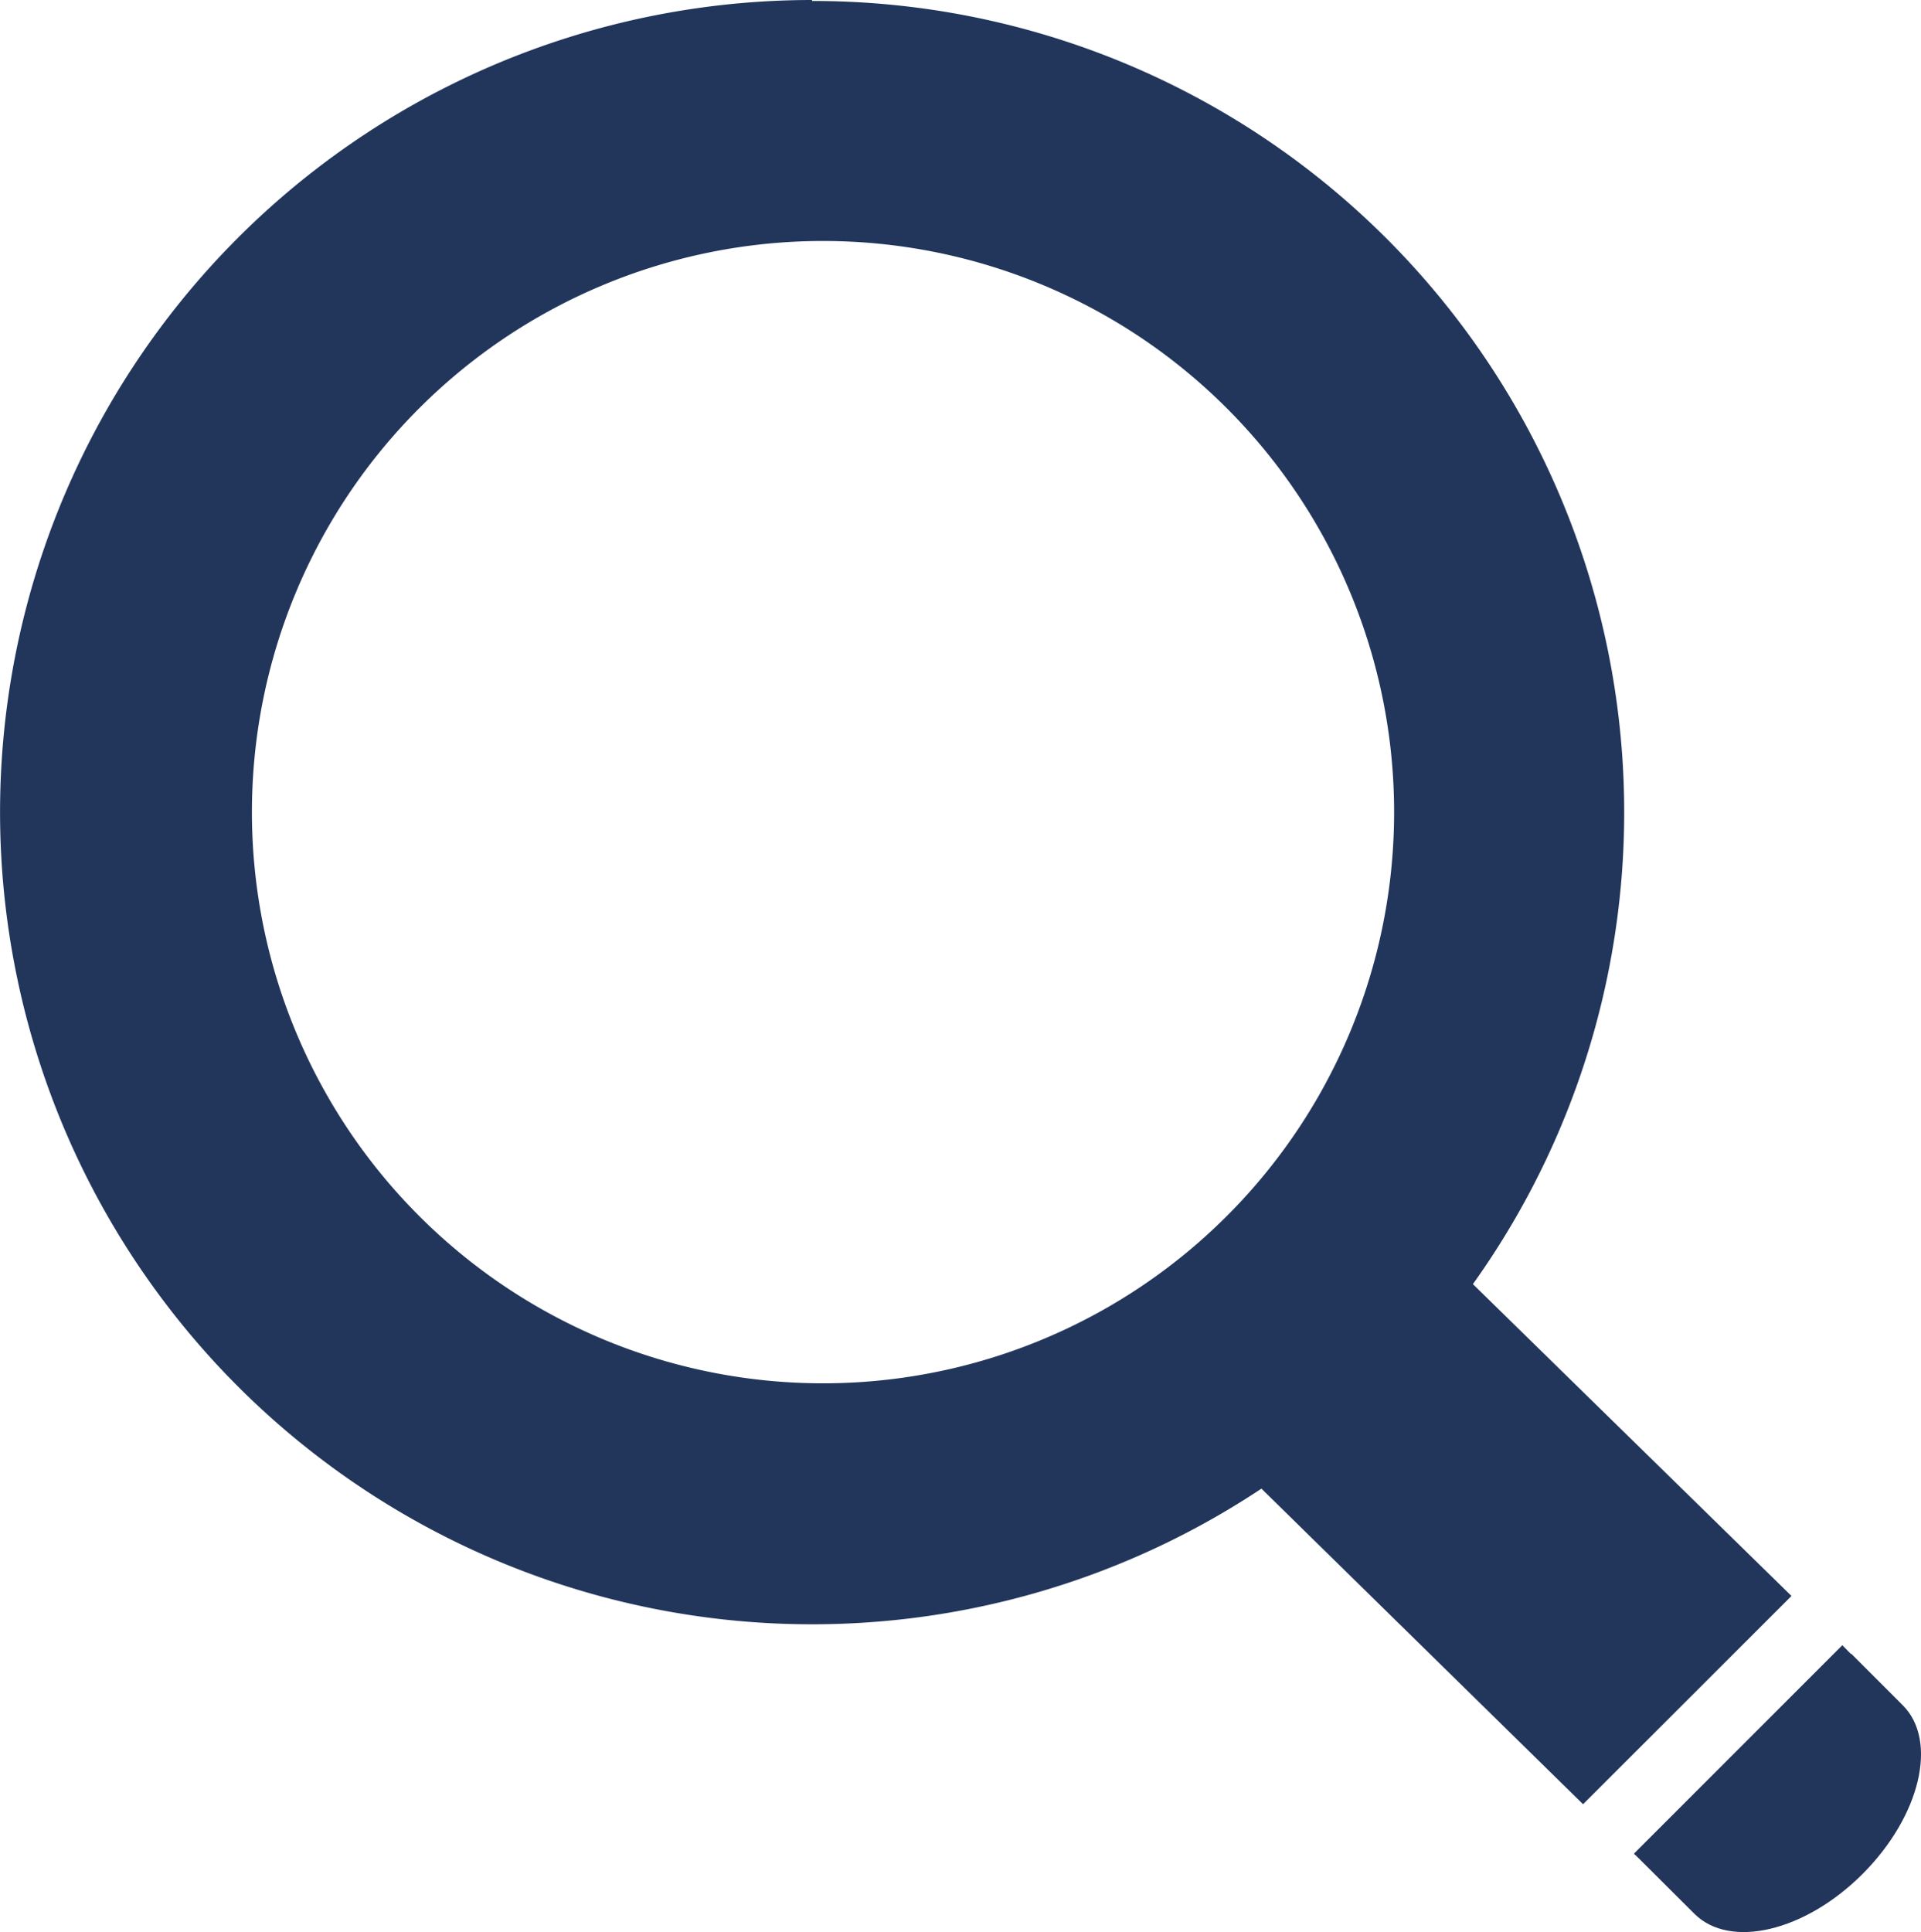 <svg xmlns="http://www.w3.org/2000/svg" width="29.769" height="29.937" viewBox="0 0 29.769 29.937">
  <g id="Group_81" data-name="Group 81" transform="translate(-0.002)">
    <path id="Path_62" data-name="Path 62" d="M807.326,805.946l-.132-.135-3.23,3.23.08.077.857.854c.551.551,1.717.276,2.61-.62s1.169-2.061.62-2.61l-.8-.8Z" transform="translate(-778.642 -780.319)" fill="#22365c"/>
    <path id="Path_64" data-name="Path 64" d="M236.169,221.769a12.584,12.584,0,1,0,6.965,23.066l4.984,4.89,3.23-3.227-4.937-4.832a12.571,12.571,0,0,0-10.239-19.882Zm.171,21.434a8.85,8.85,0,1,1,8.85-8.85,8.85,8.85,0,0,1-8.85,8.85Z" transform="translate(-223.584 -221.769)" fill="#22365c"/>
  </g>
</svg>
